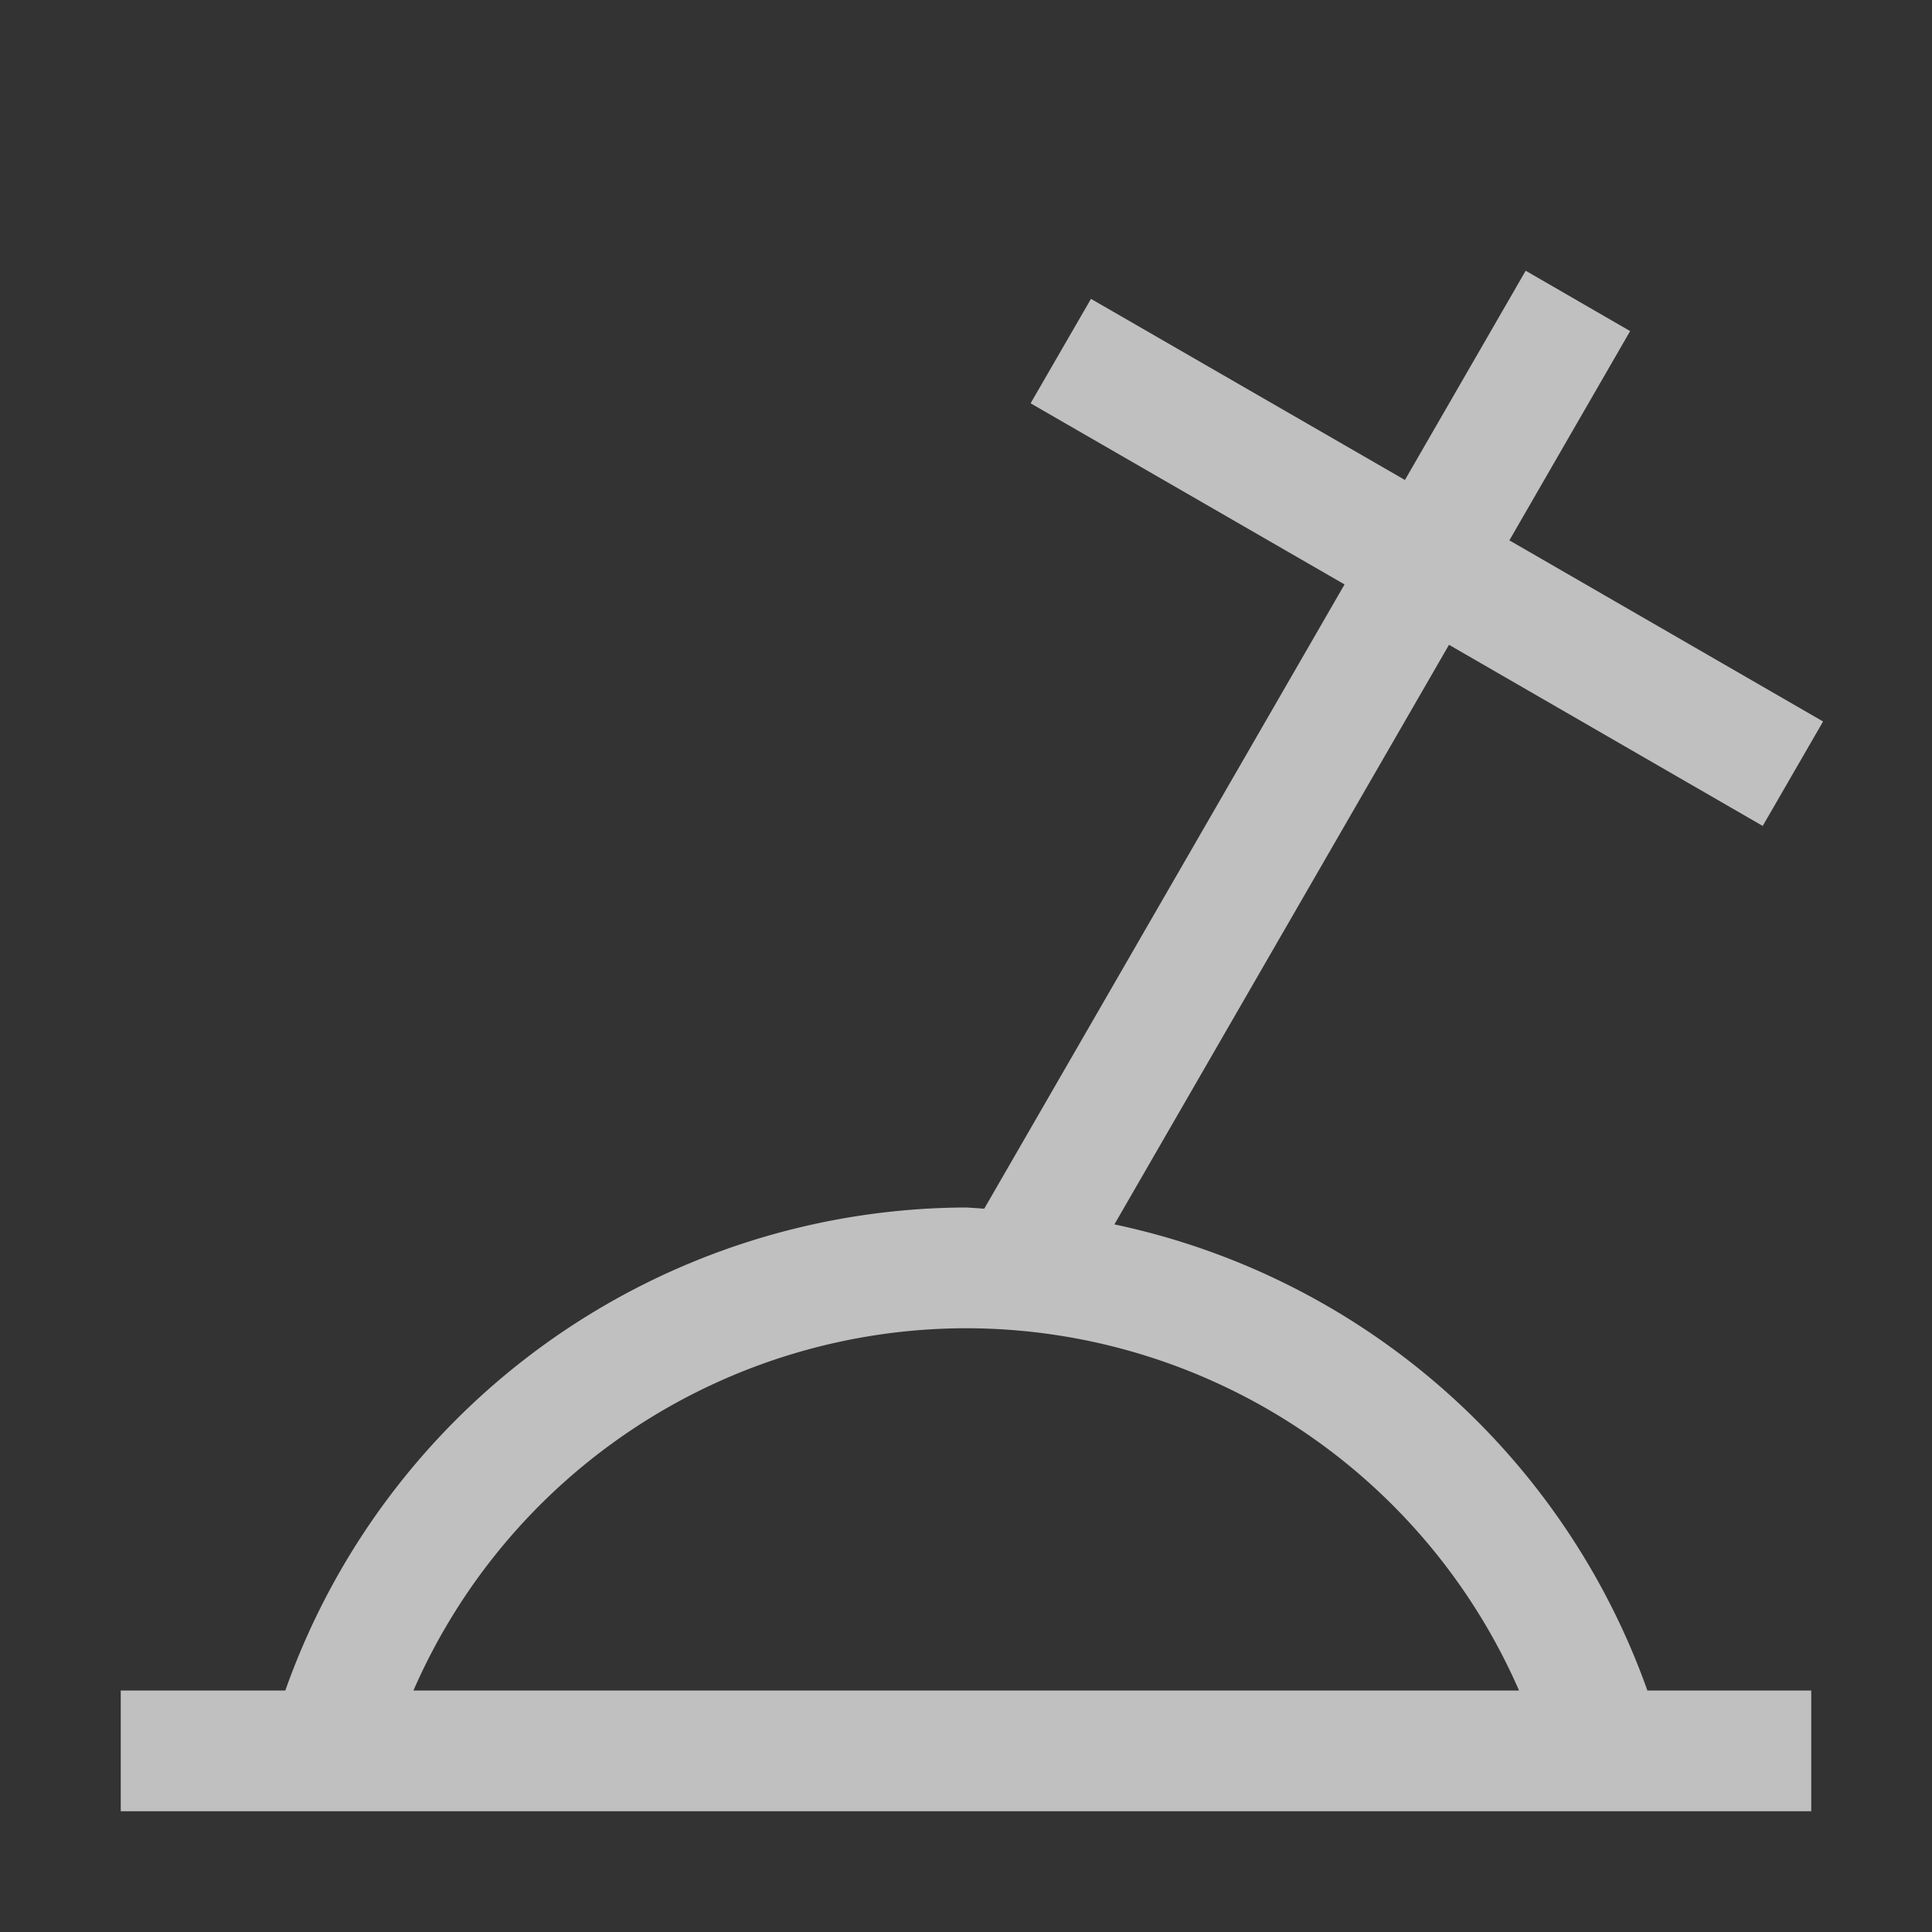 <svg width="16" height="16">
    <rect width="100%" height="100%" fill="#333333" stroke="none"/>
    <path fill="#fdfdfd" fill-opacity=".7" d="m12.635 2.242-1 1.733-2.6-1.5-.5.865 2.6 1.5-2.984 5.17A6 6 0 0 0 8 10a6 6 0 0 0-5.637 4H1v1h14v-1h-1.357a6 6 0 0 0-4.414-3.86L12 5.34l2.598 1.5.5-.865-2.598-1.5 1-1.733-.865-.5zM8 11a5 5 0 0 1 4.58 3H3.424A5 5 0 0 1 8 11z"/>
</svg>
